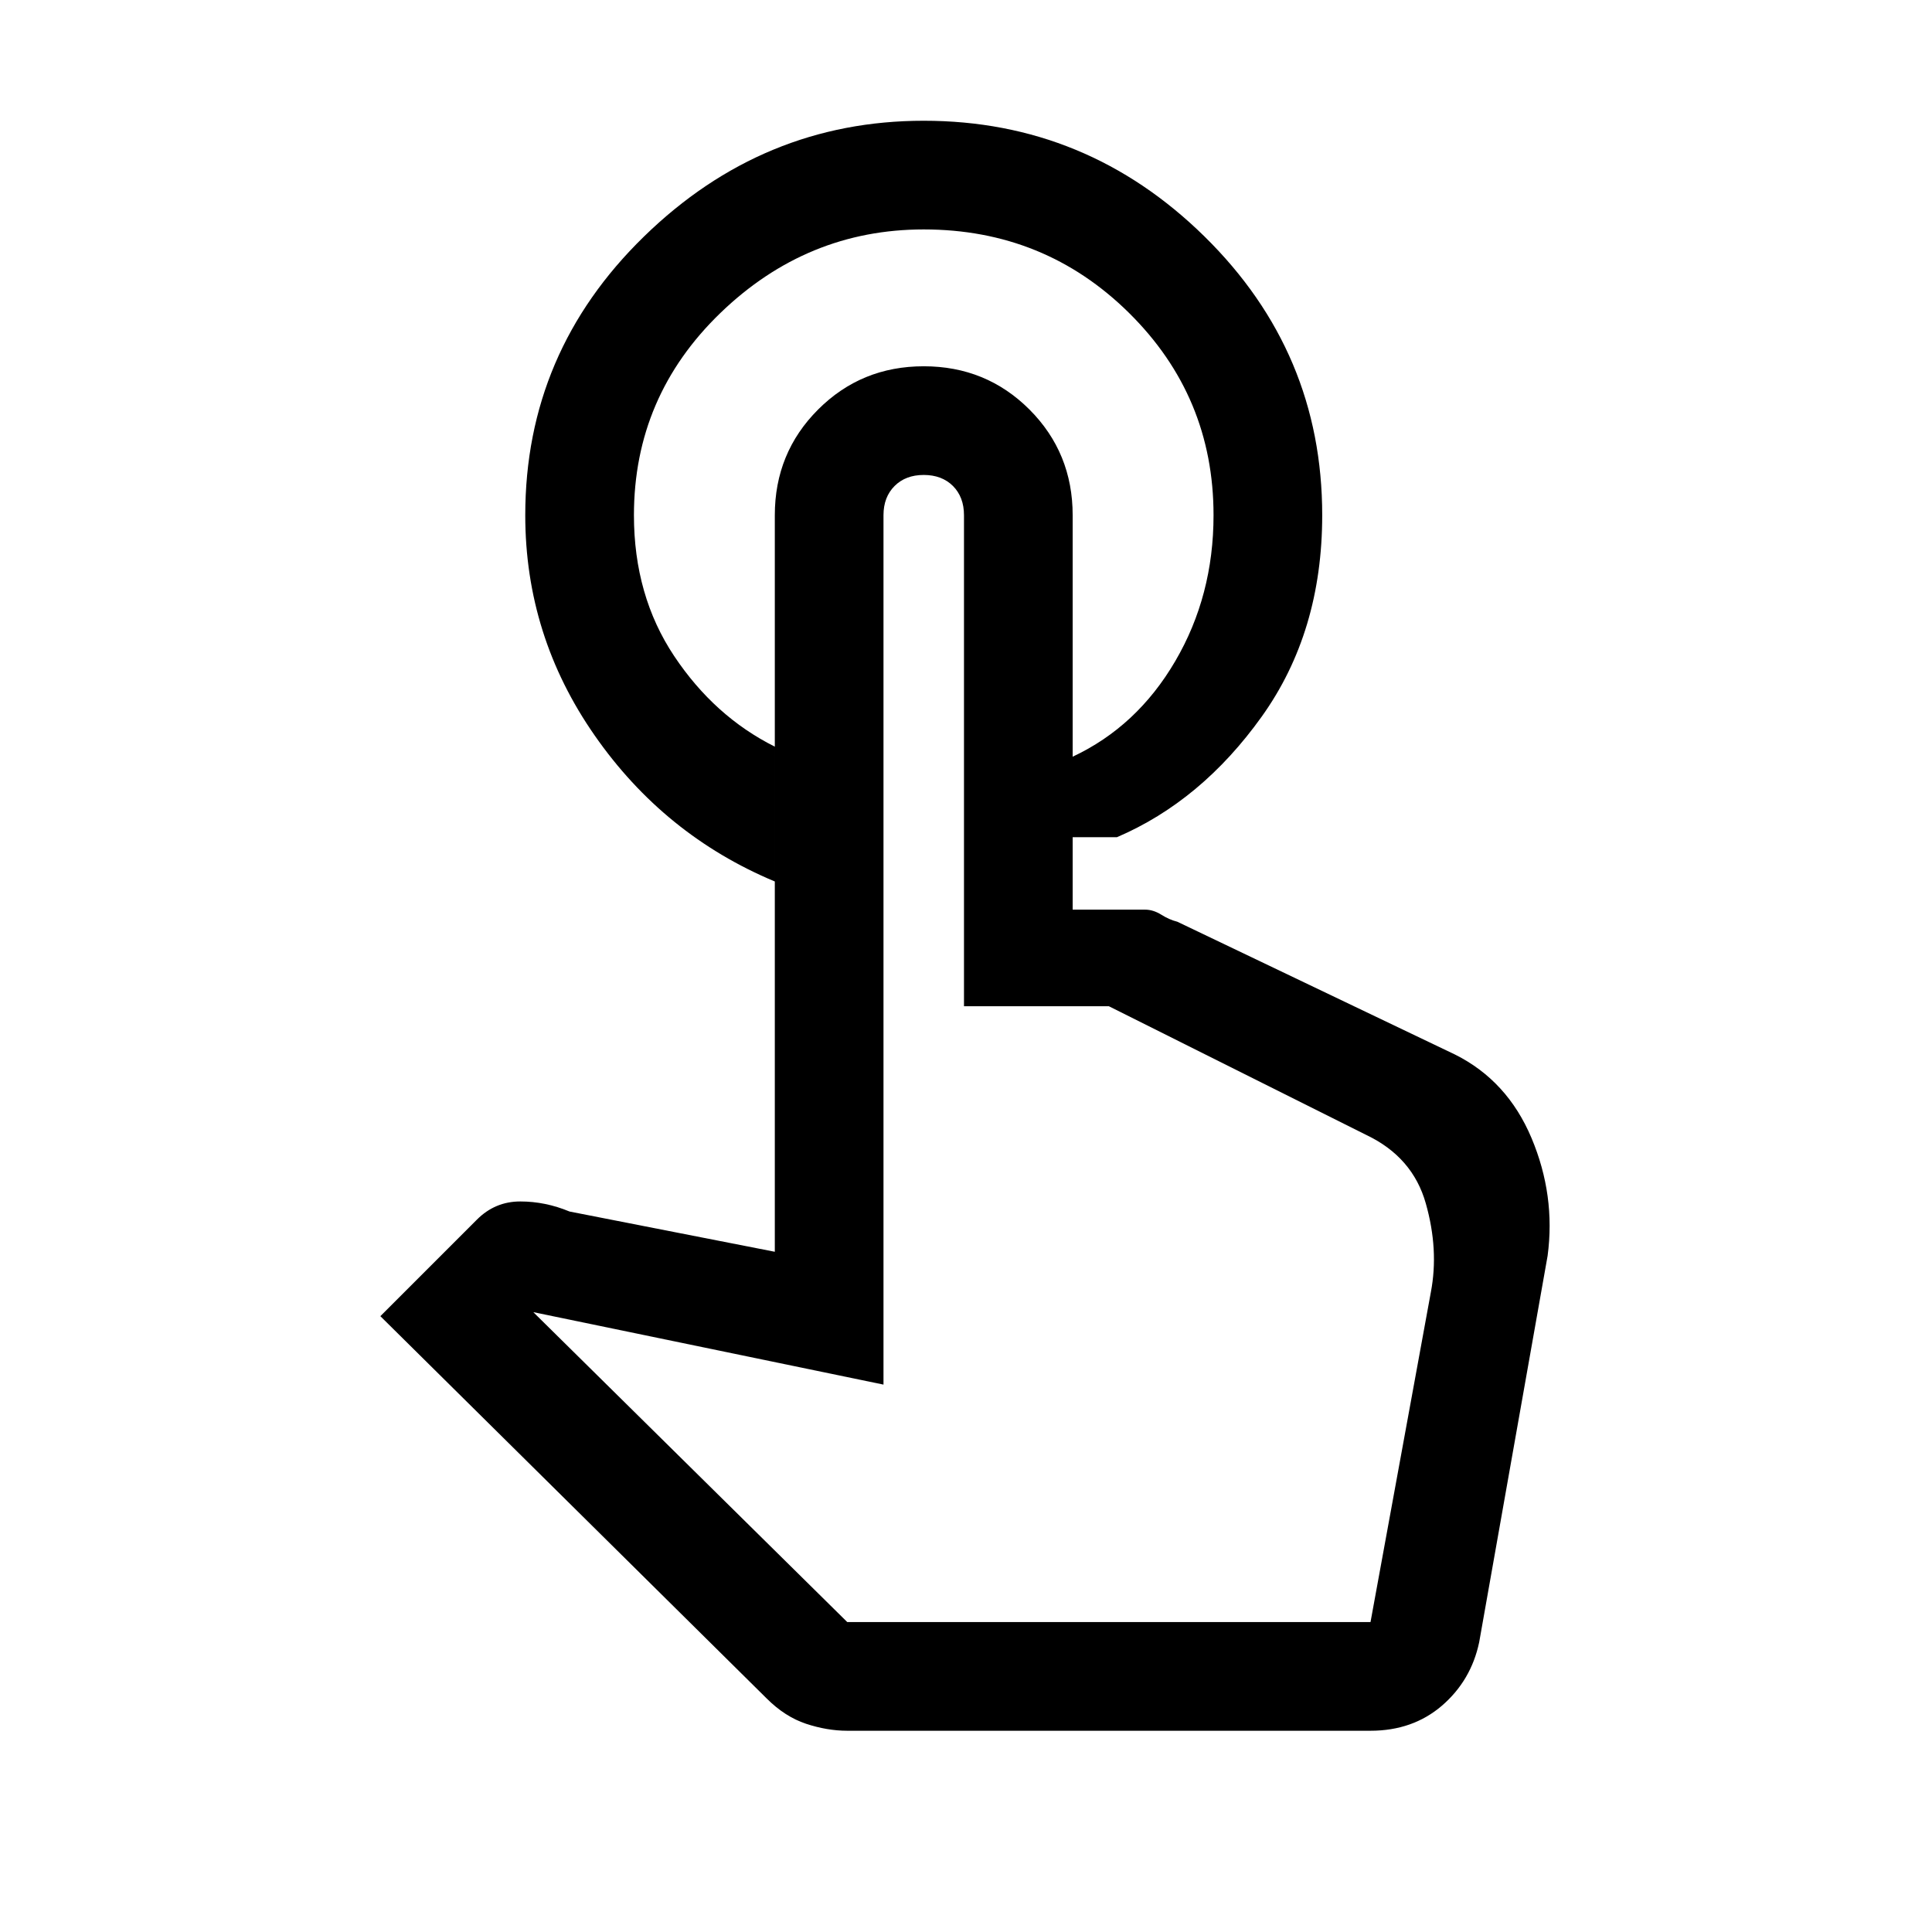 <svg xmlns="http://www.w3.org/2000/svg" height="24" width="24"><path d="M11.475 1.5q2.025 0 3.488 1.438 1.462 1.437 1.462 3.462 0 1.45-.75 2.5t-1.8 1.5h-.55v-1q.8-.375 1.275-1.188.475-.812.475-1.812 0-1.475-1.05-2.513-1.05-1.037-2.55-1.037-1.45 0-2.525 1.037Q7.875 4.925 7.875 6.4q0 1 .5 1.75t1.25 1.125v1.675q-1.375-.575-2.237-1.813Q6.525 7.9 6.525 6.4q0-2.025 1.475-3.462Q9.475 1.5 11.475 1.5Zm-.95 20q-.25 0-.513-.087-.262-.088-.487-.313l-4.8-4.75 1.2-1.2q.225-.225.538-.225.312 0 .612.125l2.55.5V6.4q0-.775.538-1.313.537-.537 1.312-.537t1.313.537q.537.538.537 1.313v4.9h.9q.1 0 .2.062.1.063.2.088l3.45 1.65q.65.325.95 1.037.3.713.2 1.463l-.85 4.8q-.1.475-.462.788-.363.312-.888.312Zm0-1.35h6.5l.75-4.1q.1-.525-.063-1.1-.162-.575-.737-.85l-3.2-1.6h-1.8V6.4q0-.225-.137-.363-.138-.137-.363-.137-.225 0-.362.137-.138.138-.138.363v10.8l-4.35-.9Zm6.5 0h-6.5 6.5Z"/></svg>